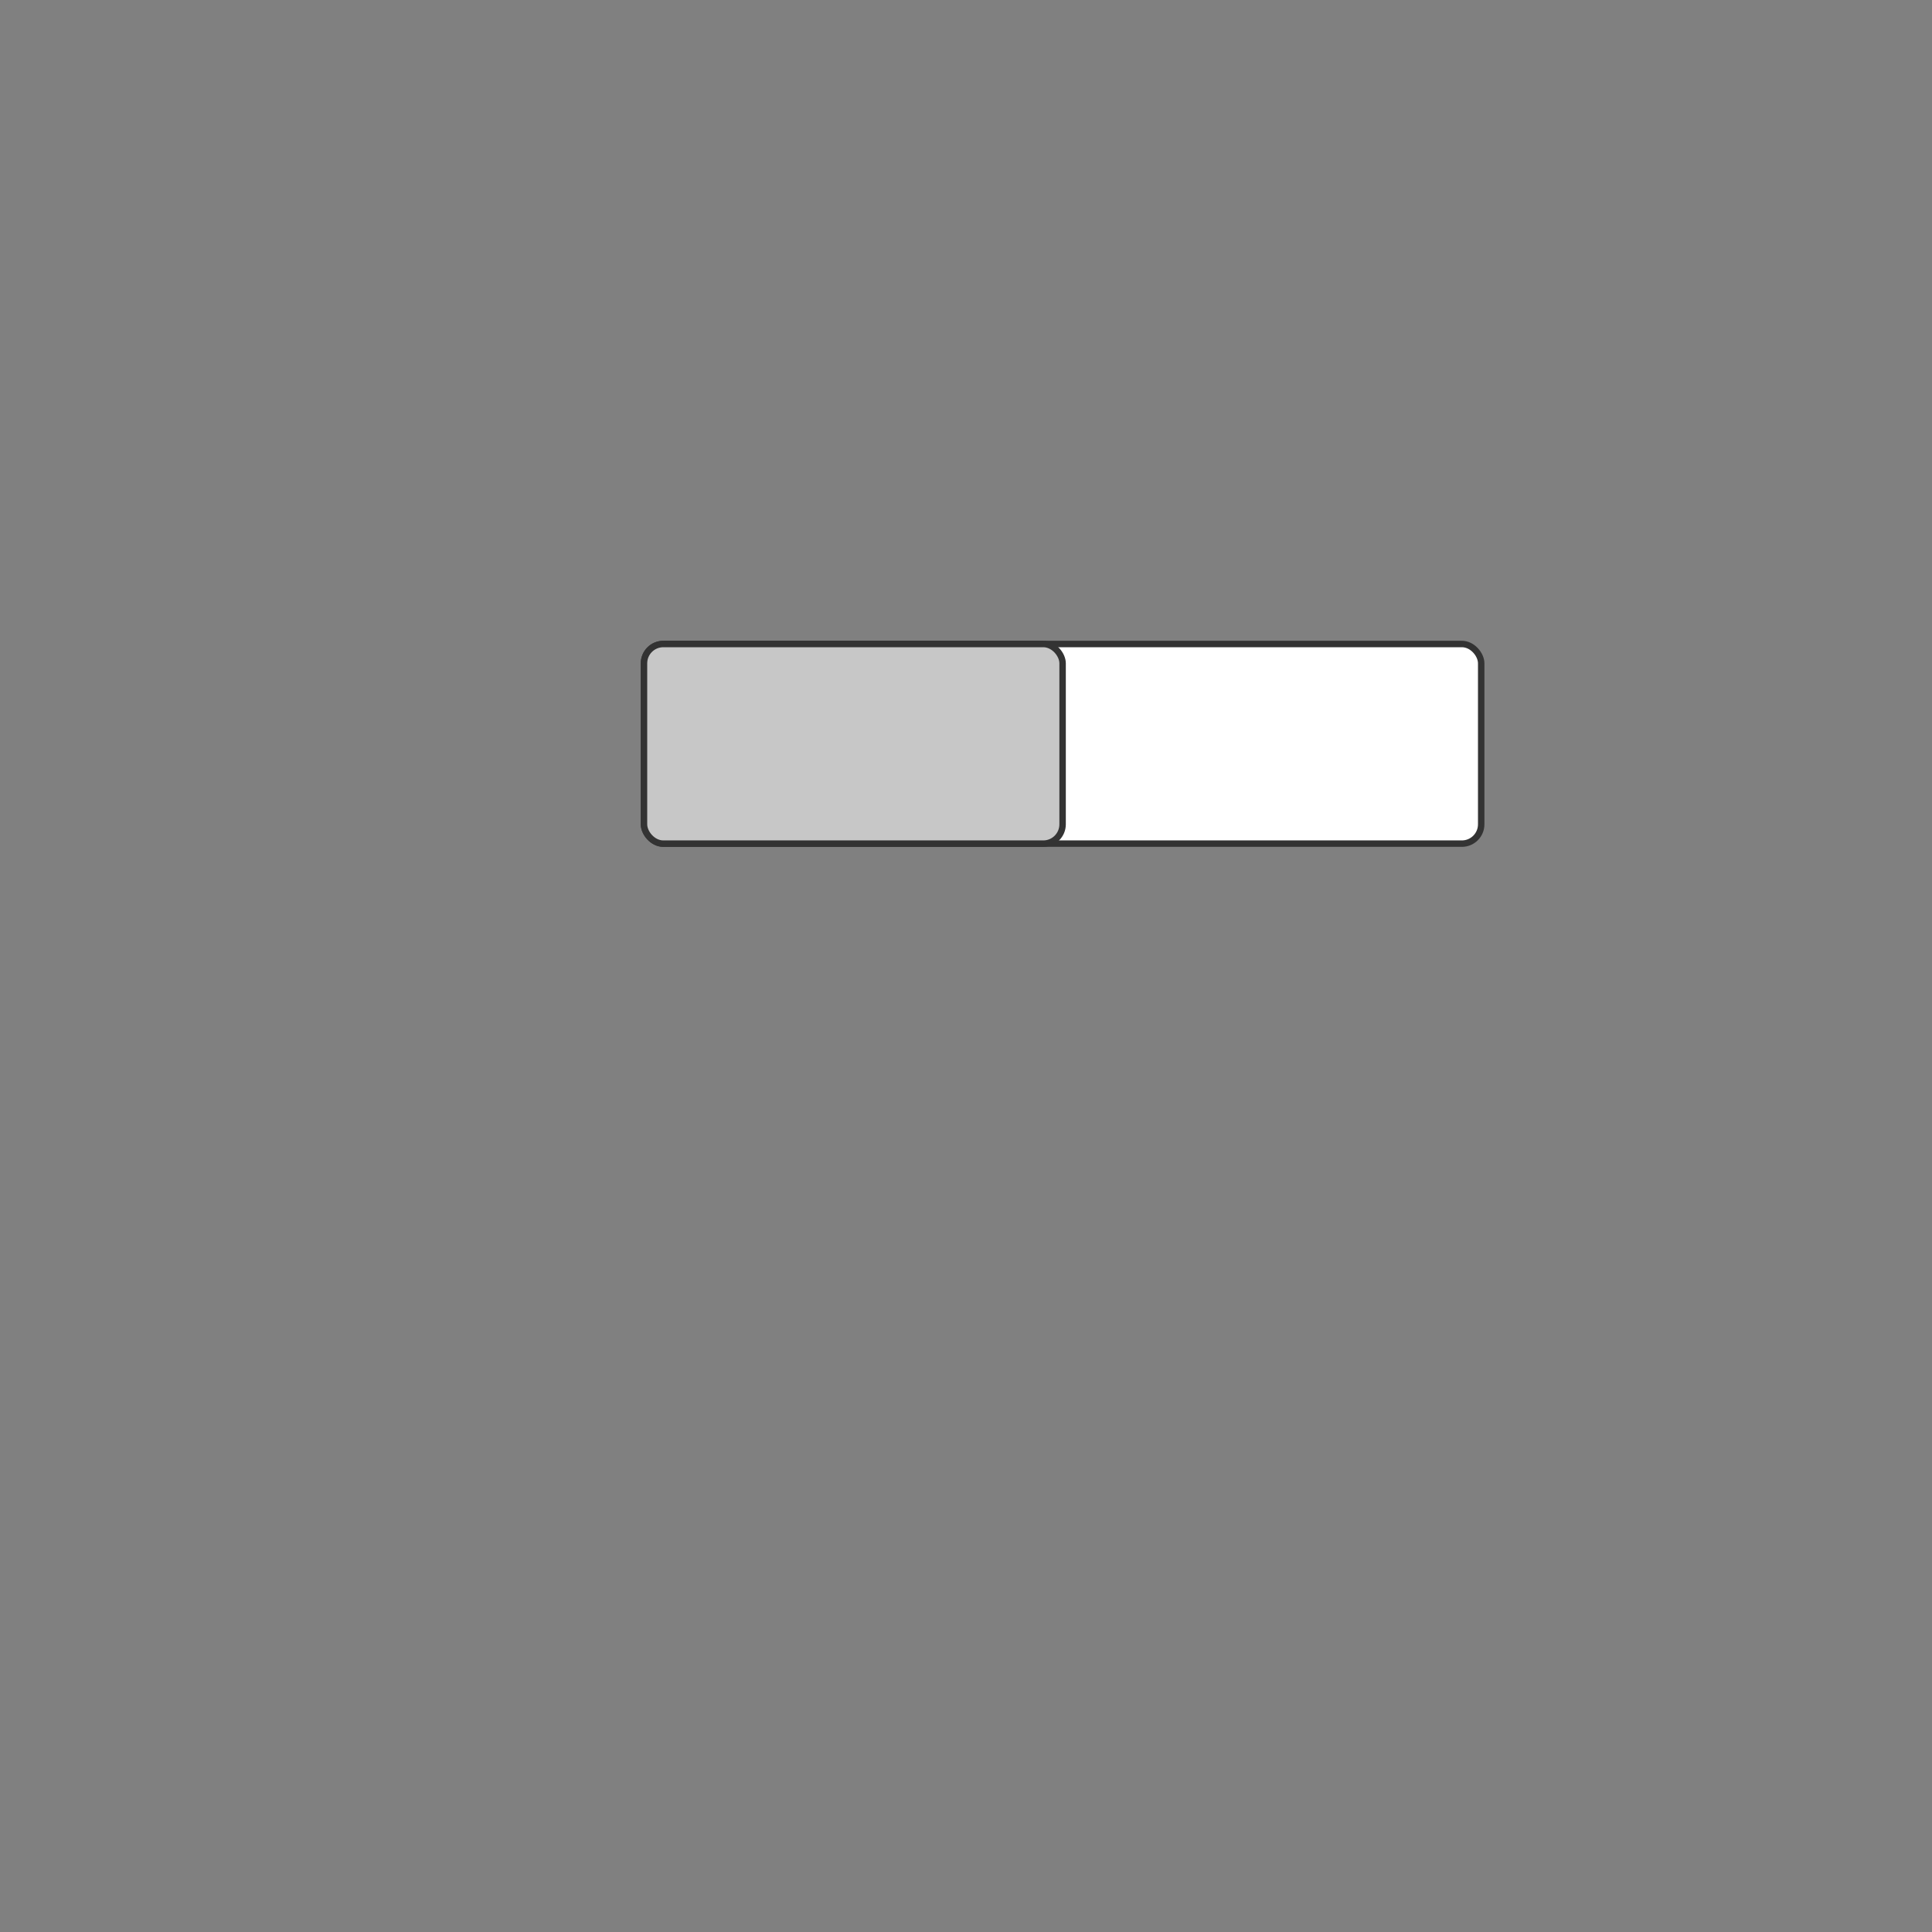 <?xml version="1.0" standalone="no"?>
<!--Created with Sketsa SVG Editor (http://www.kiyut.com)-->
<svg contentScriptType="text/ecmascript" width="300.0px" xmlns:xlink="http://www.w3.org/1999/xlink" baseProfile="full"
    zoomAndPan="magnify" contentStyleType="text/css" height="300.0px" preserveAspectRatio="xMidYMid meet" xmlns="http://www.w3.org/2000/svg"
    version="1.0">
    <rect width="100%" height="100%" fill="#808080" stroke="none"/>
    <rect x="100" y="100" fill="#ffffff" width="130" rx="3" ry="3" height="31" stroke="#333333"/>
    <rect x="100" y="100" fill="#c7c7c7" width="65" rx="3" height="31" ry="3" stroke="#333333"/>
</svg>